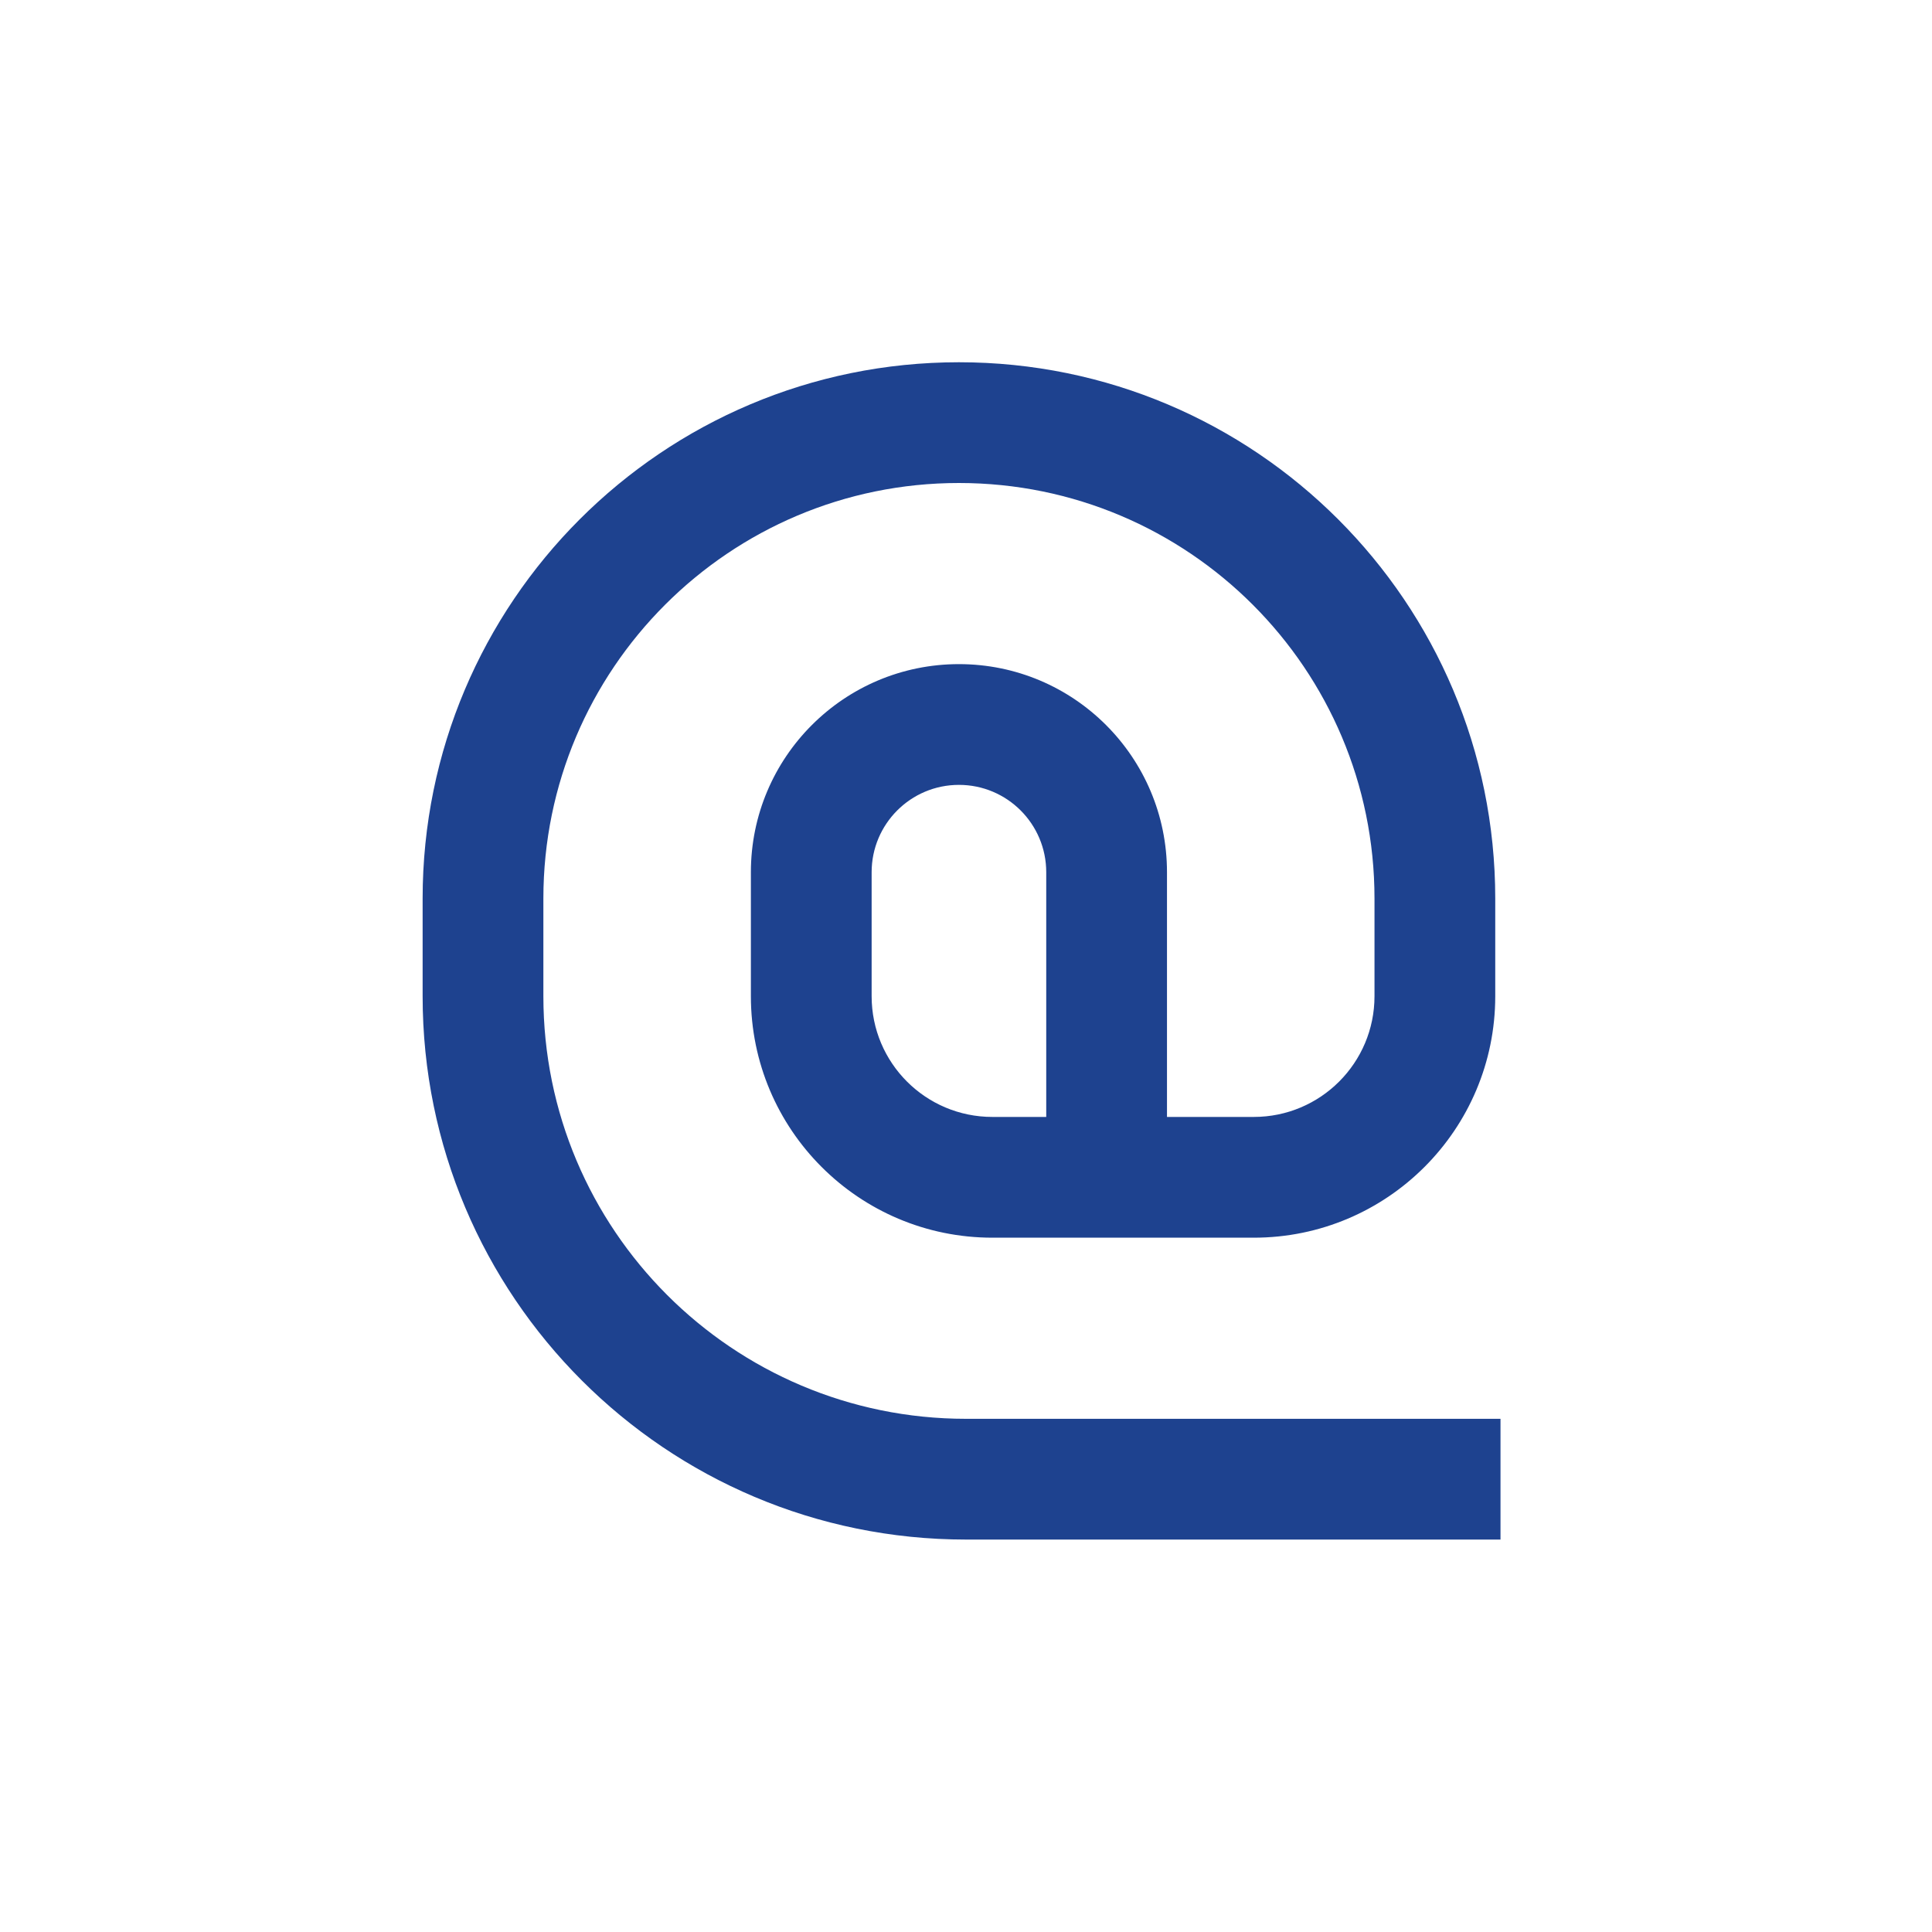 <svg width="32" height="32" viewBox="0 0 32 32" fill="none" xmlns="http://www.w3.org/2000/svg">
<path fill-rule="evenodd" clip-rule="evenodd" d="M7 14.883C7 9.977 10.977 6 15.883 6C20.789 6 24.766 9.977 24.766 14.883V16.5C24.766 18.709 22.975 20.5 20.766 20.5H16.437C14.227 20.5 12.437 18.709 12.437 16.5V14.447C12.437 12.543 13.98 11 15.883 11C17.787 11 19.329 12.543 19.329 14.447V18.5H20.766C21.871 18.5 22.766 17.605 22.766 16.5V14.883C22.766 11.082 19.684 8 15.883 8C12.082 8 9 11.082 9 14.883V16.5C9 20.366 12.134 23.5 16 23.5H24.853V25.5H16C11.029 25.5 7 21.471 7 16.5V14.883ZM17.329 18.5V14.447C17.329 13.648 16.682 13 15.883 13C15.084 13 14.437 13.648 14.437 14.447V16.5C14.437 17.605 15.332 18.5 16.437 18.5H17.329Z" fill="#1E428F"/>
</svg>
